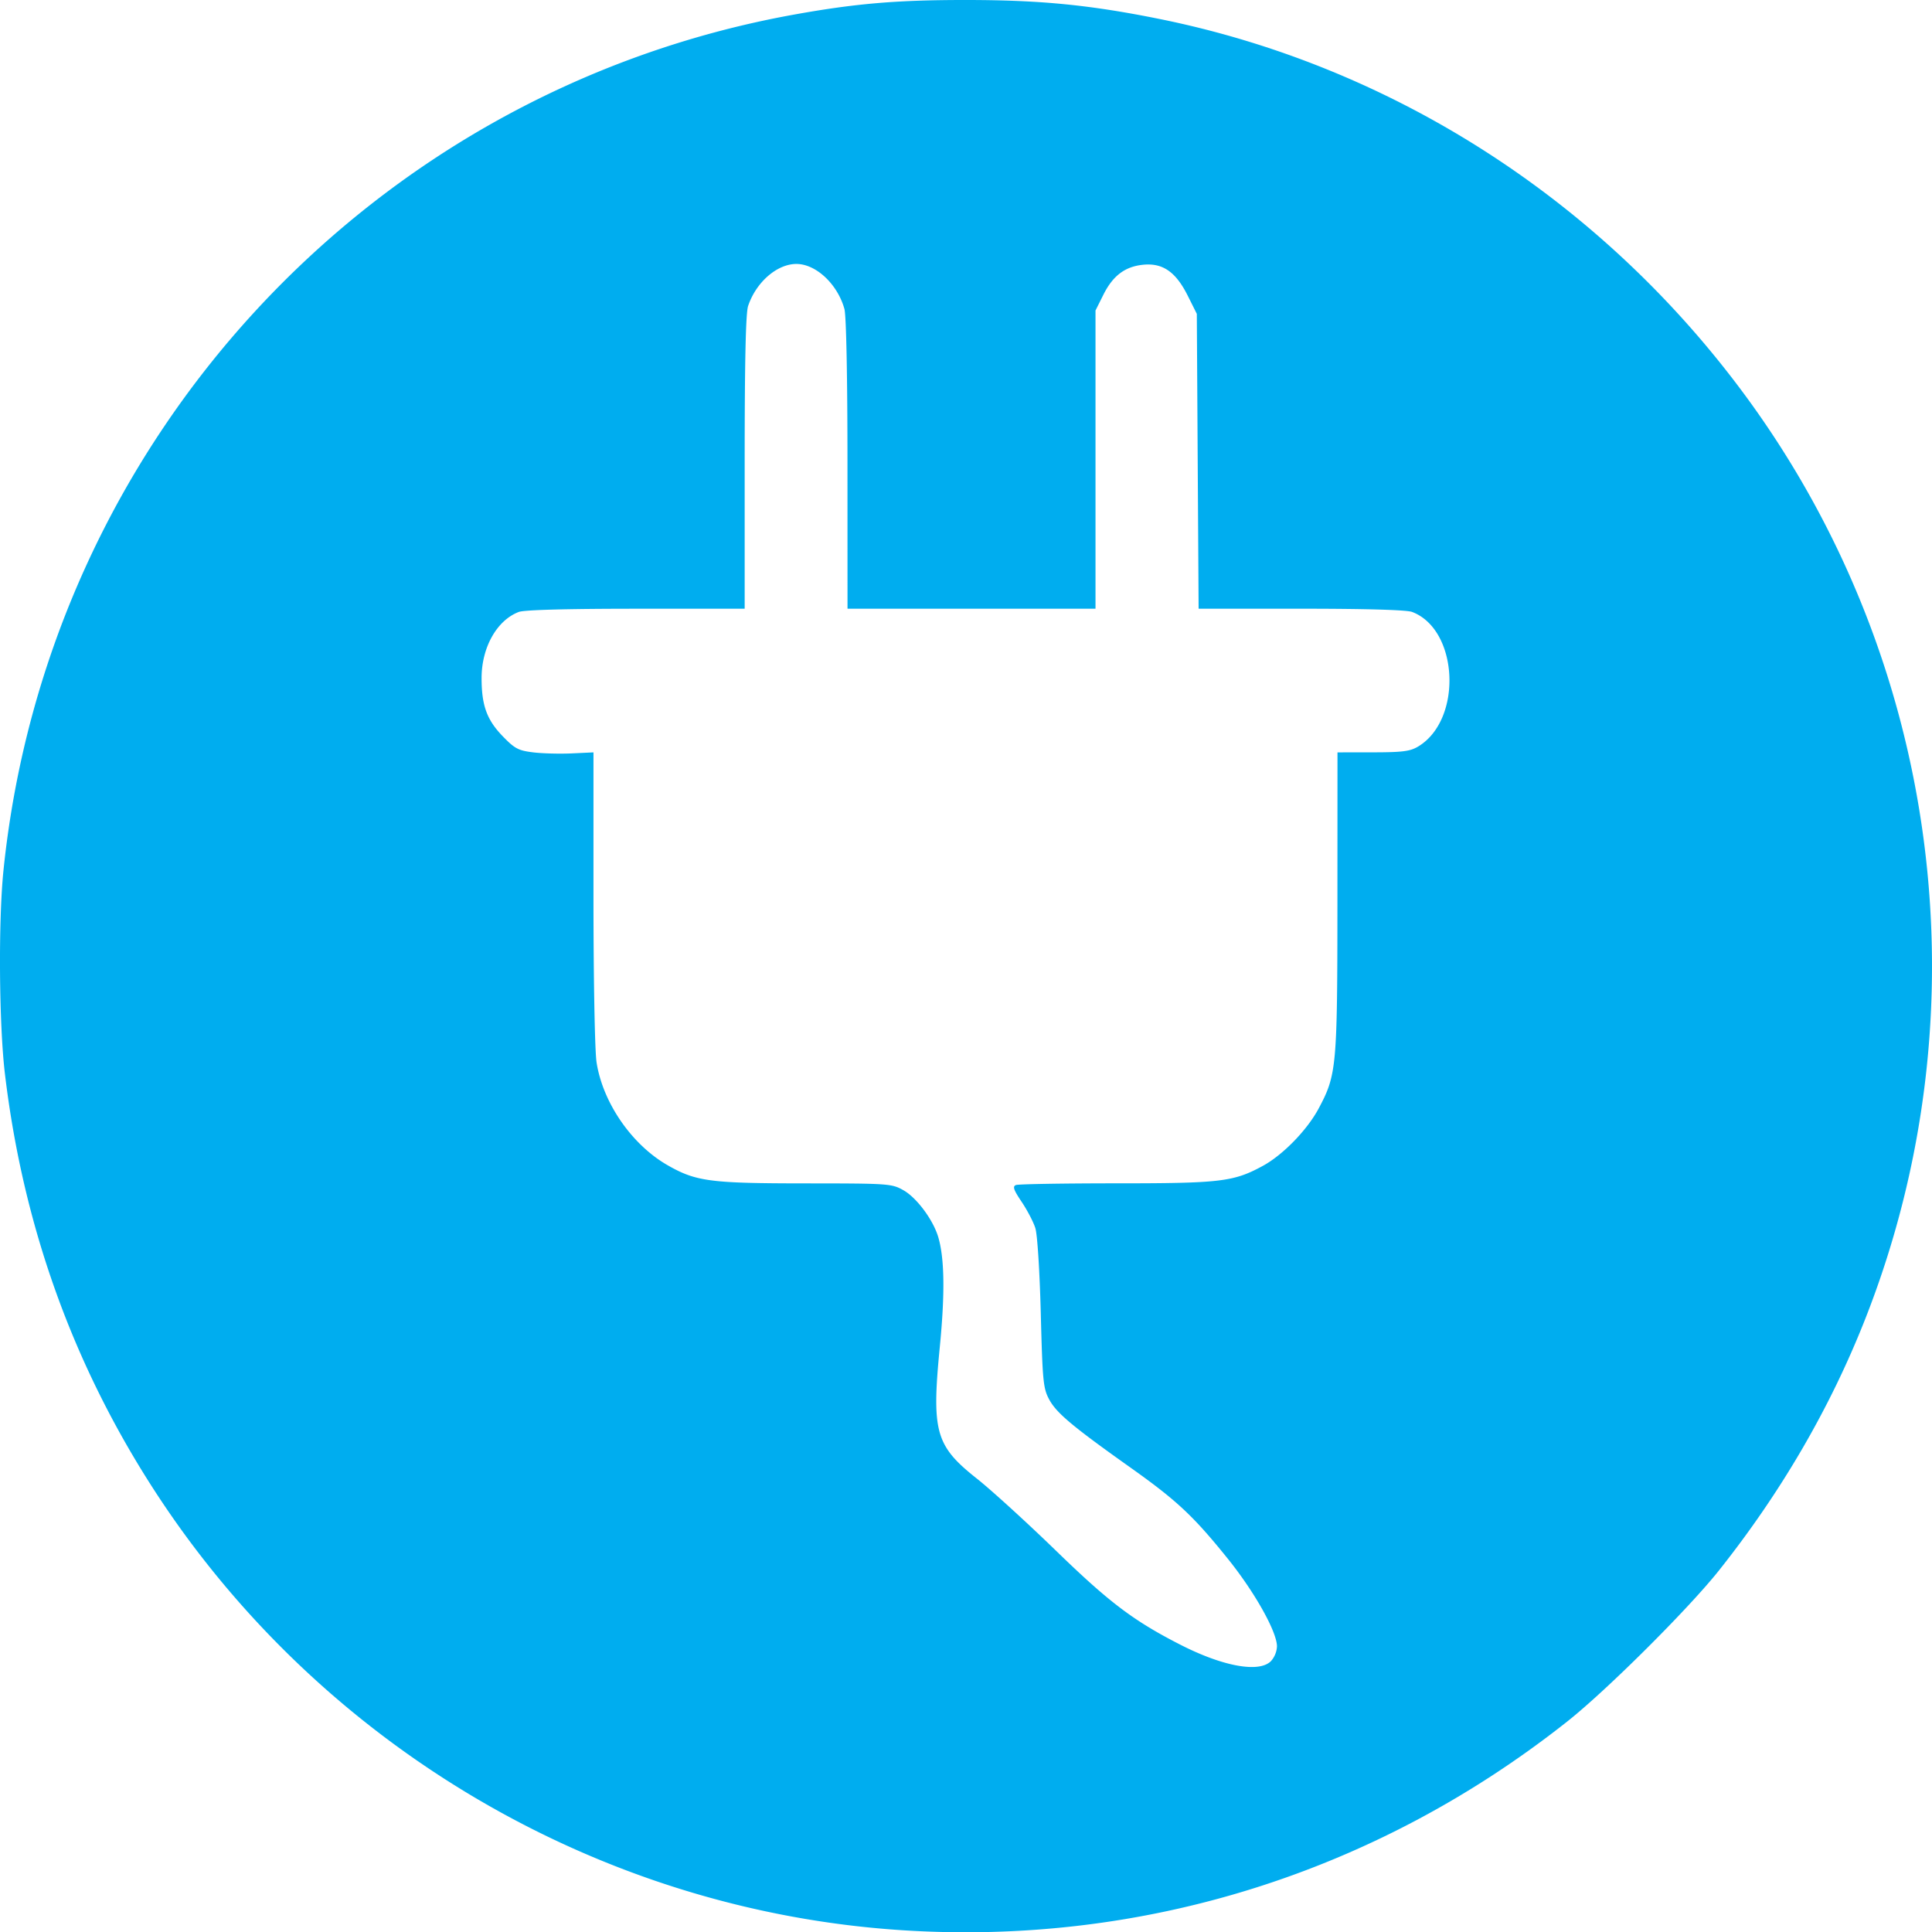 <svg xmlns="http://www.w3.org/2000/svg" height="100.014" width="100">
    <path d="M46.685 99.907C31.034 98.894 16.55 90.367 7.976 77.12 3.77 70.62 1.2 63.457.258 55.608-.051 53.04-.09 47.684.18 45.048 2.46 22.815 19.145 4.737 41.05.764 44.3.175 46.462-.006 50.129 0c3.762.007 6.297.258 9.863.977 12.012 2.424 22.8 9.326 30.228 19.34 10.22 13.776 12.616 32.004 6.31 47.988-1.807 4.581-4.341 8.935-7.556 12.98-1.582 1.992-5.817 6.208-7.85 7.817-9.897 7.83-21.953 11.613-34.44 10.805zm19.097-13.925a1.24 1.24 0 00.314-.765c0-.756-1.161-2.823-2.56-4.557-1.772-2.199-2.623-2.994-5.032-4.705-2.987-2.12-3.818-2.815-4.195-3.513-.312-.577-.347-.934-.438-4.462-.057-2.2-.177-4.082-.282-4.414-.1-.318-.42-.93-.709-1.36-.418-.621-.478-.798-.295-.869.127-.048 2.464-.088 5.194-.088 5.403 0 6.07-.08 7.579-.9 1.048-.57 2.301-1.859 2.898-2.978.93-1.746.965-2.133.969-10.68l.003-7.748 1.838-.002c1.534-.002 1.922-.052 2.34-.303 2.308-1.388 2.097-6.05-.316-6.964-.28-.106-2.368-.167-5.745-.167H62.04l-.047-7.631-.046-7.631-.47-.94c-.613-1.226-1.284-1.697-2.288-1.604-.952.089-1.585.563-2.08 1.558l-.406.812v15.436H43.867l-.002-7.475c0-4.524-.063-7.698-.158-8.04-.357-1.286-1.472-2.33-2.486-2.33-1.004.001-2.087.944-2.499 2.176-.123.368-.178 2.858-.178 8.1v7.57h-5.625c-3.605 0-5.784.06-6.066.166-1.132.429-1.924 1.833-1.926 3.415-.002 1.416.27 2.169 1.091 3.016.624.645.81.743 1.576.837.477.059 1.376.083 1.996.054l1.128-.053v7.513c.001 4.299.07 7.95.16 8.532.327 2.097 1.825 4.264 3.681 5.326 1.466.838 2.197.935 7.11.938 4.344.002 4.484.012 5.093.355.69.39 1.542 1.537 1.804 2.432.323 1.1.348 2.914.08 5.66-.431 4.41-.23 5.133 1.911 6.829.75.593 2.603 2.283 4.12 3.754 2.745 2.665 4.001 3.613 6.415 4.846 2.21 1.129 4.075 1.468 4.69.854z"
          fill="#00adef"/>
</svg>
